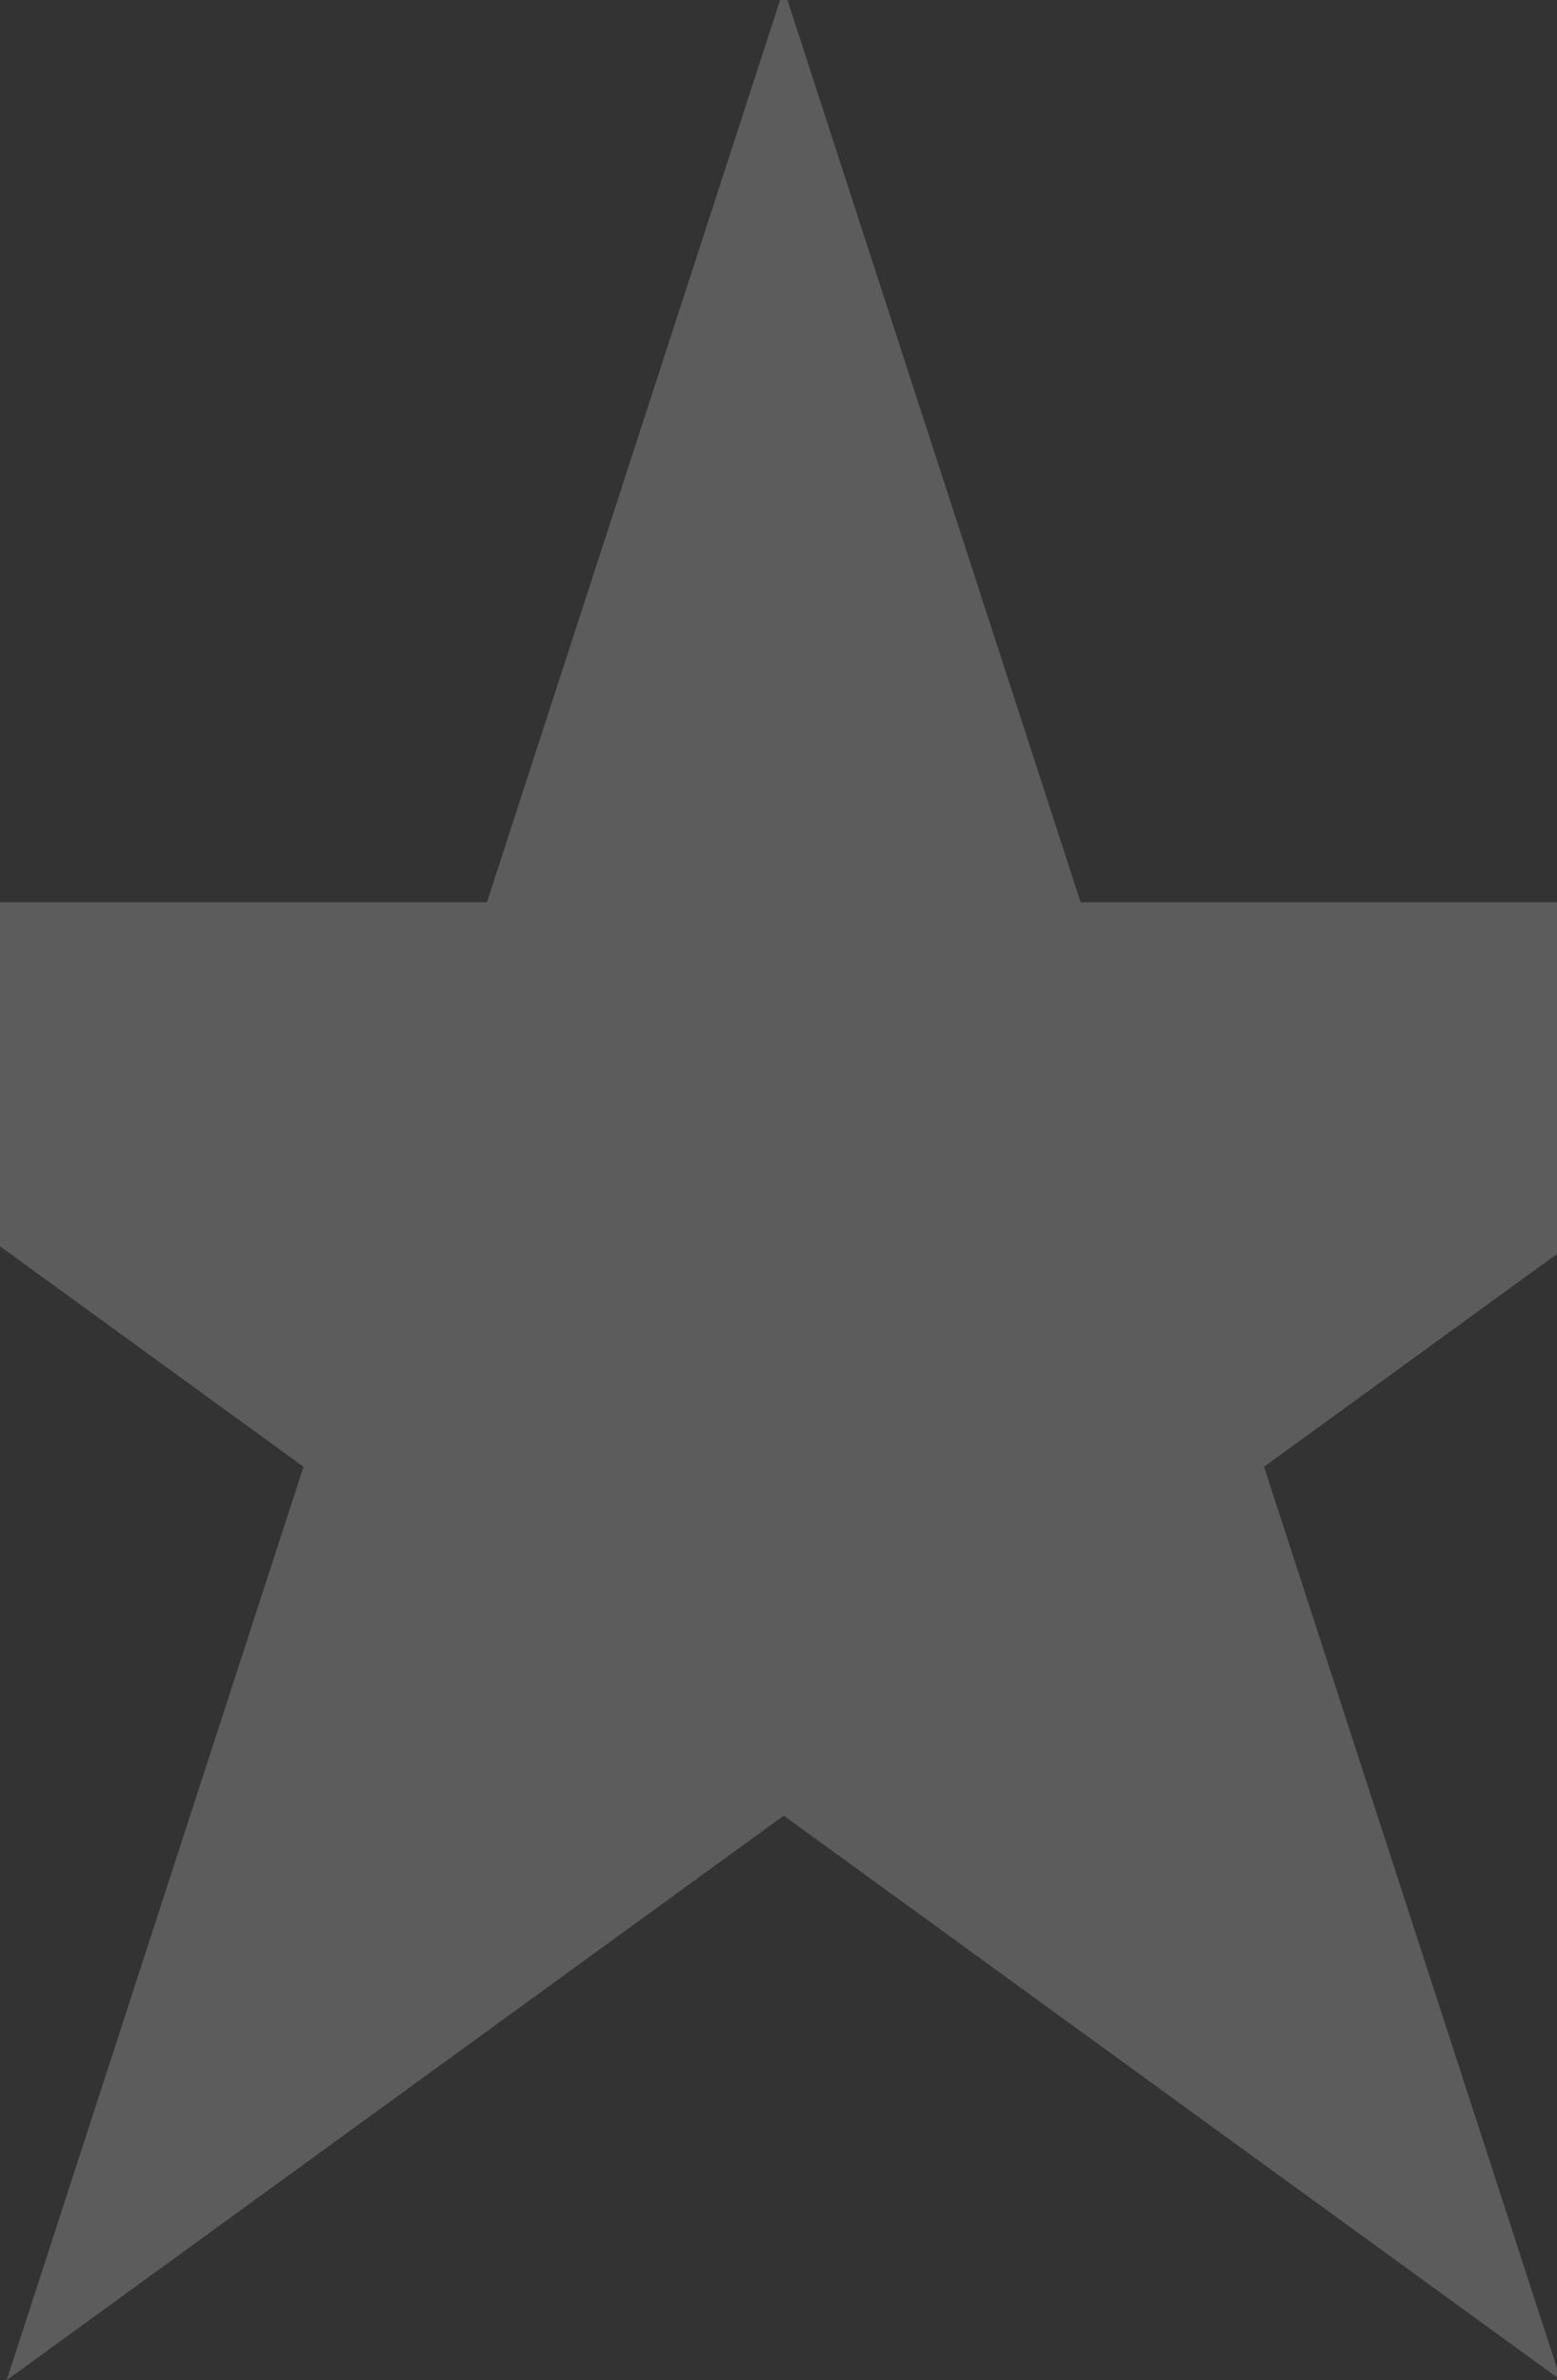 <svg width="295" height="451" viewBox="0 0 295 451" fill="none" xmlns="http://www.w3.org/2000/svg">
<rect x="0" y="0" width="295" height="451" fill="#333333" stroke="none"/>
<path d="M148.5 -2.125L204.741 170.966H386.74L239.499 277.943L295.74 451.034L148.5 344.057L1.26 451.034L57.501 277.943L-89.74 170.966H92.259L148.5 -2.125Z" fill="white" fill-opacity="0.2"/>
</svg>
